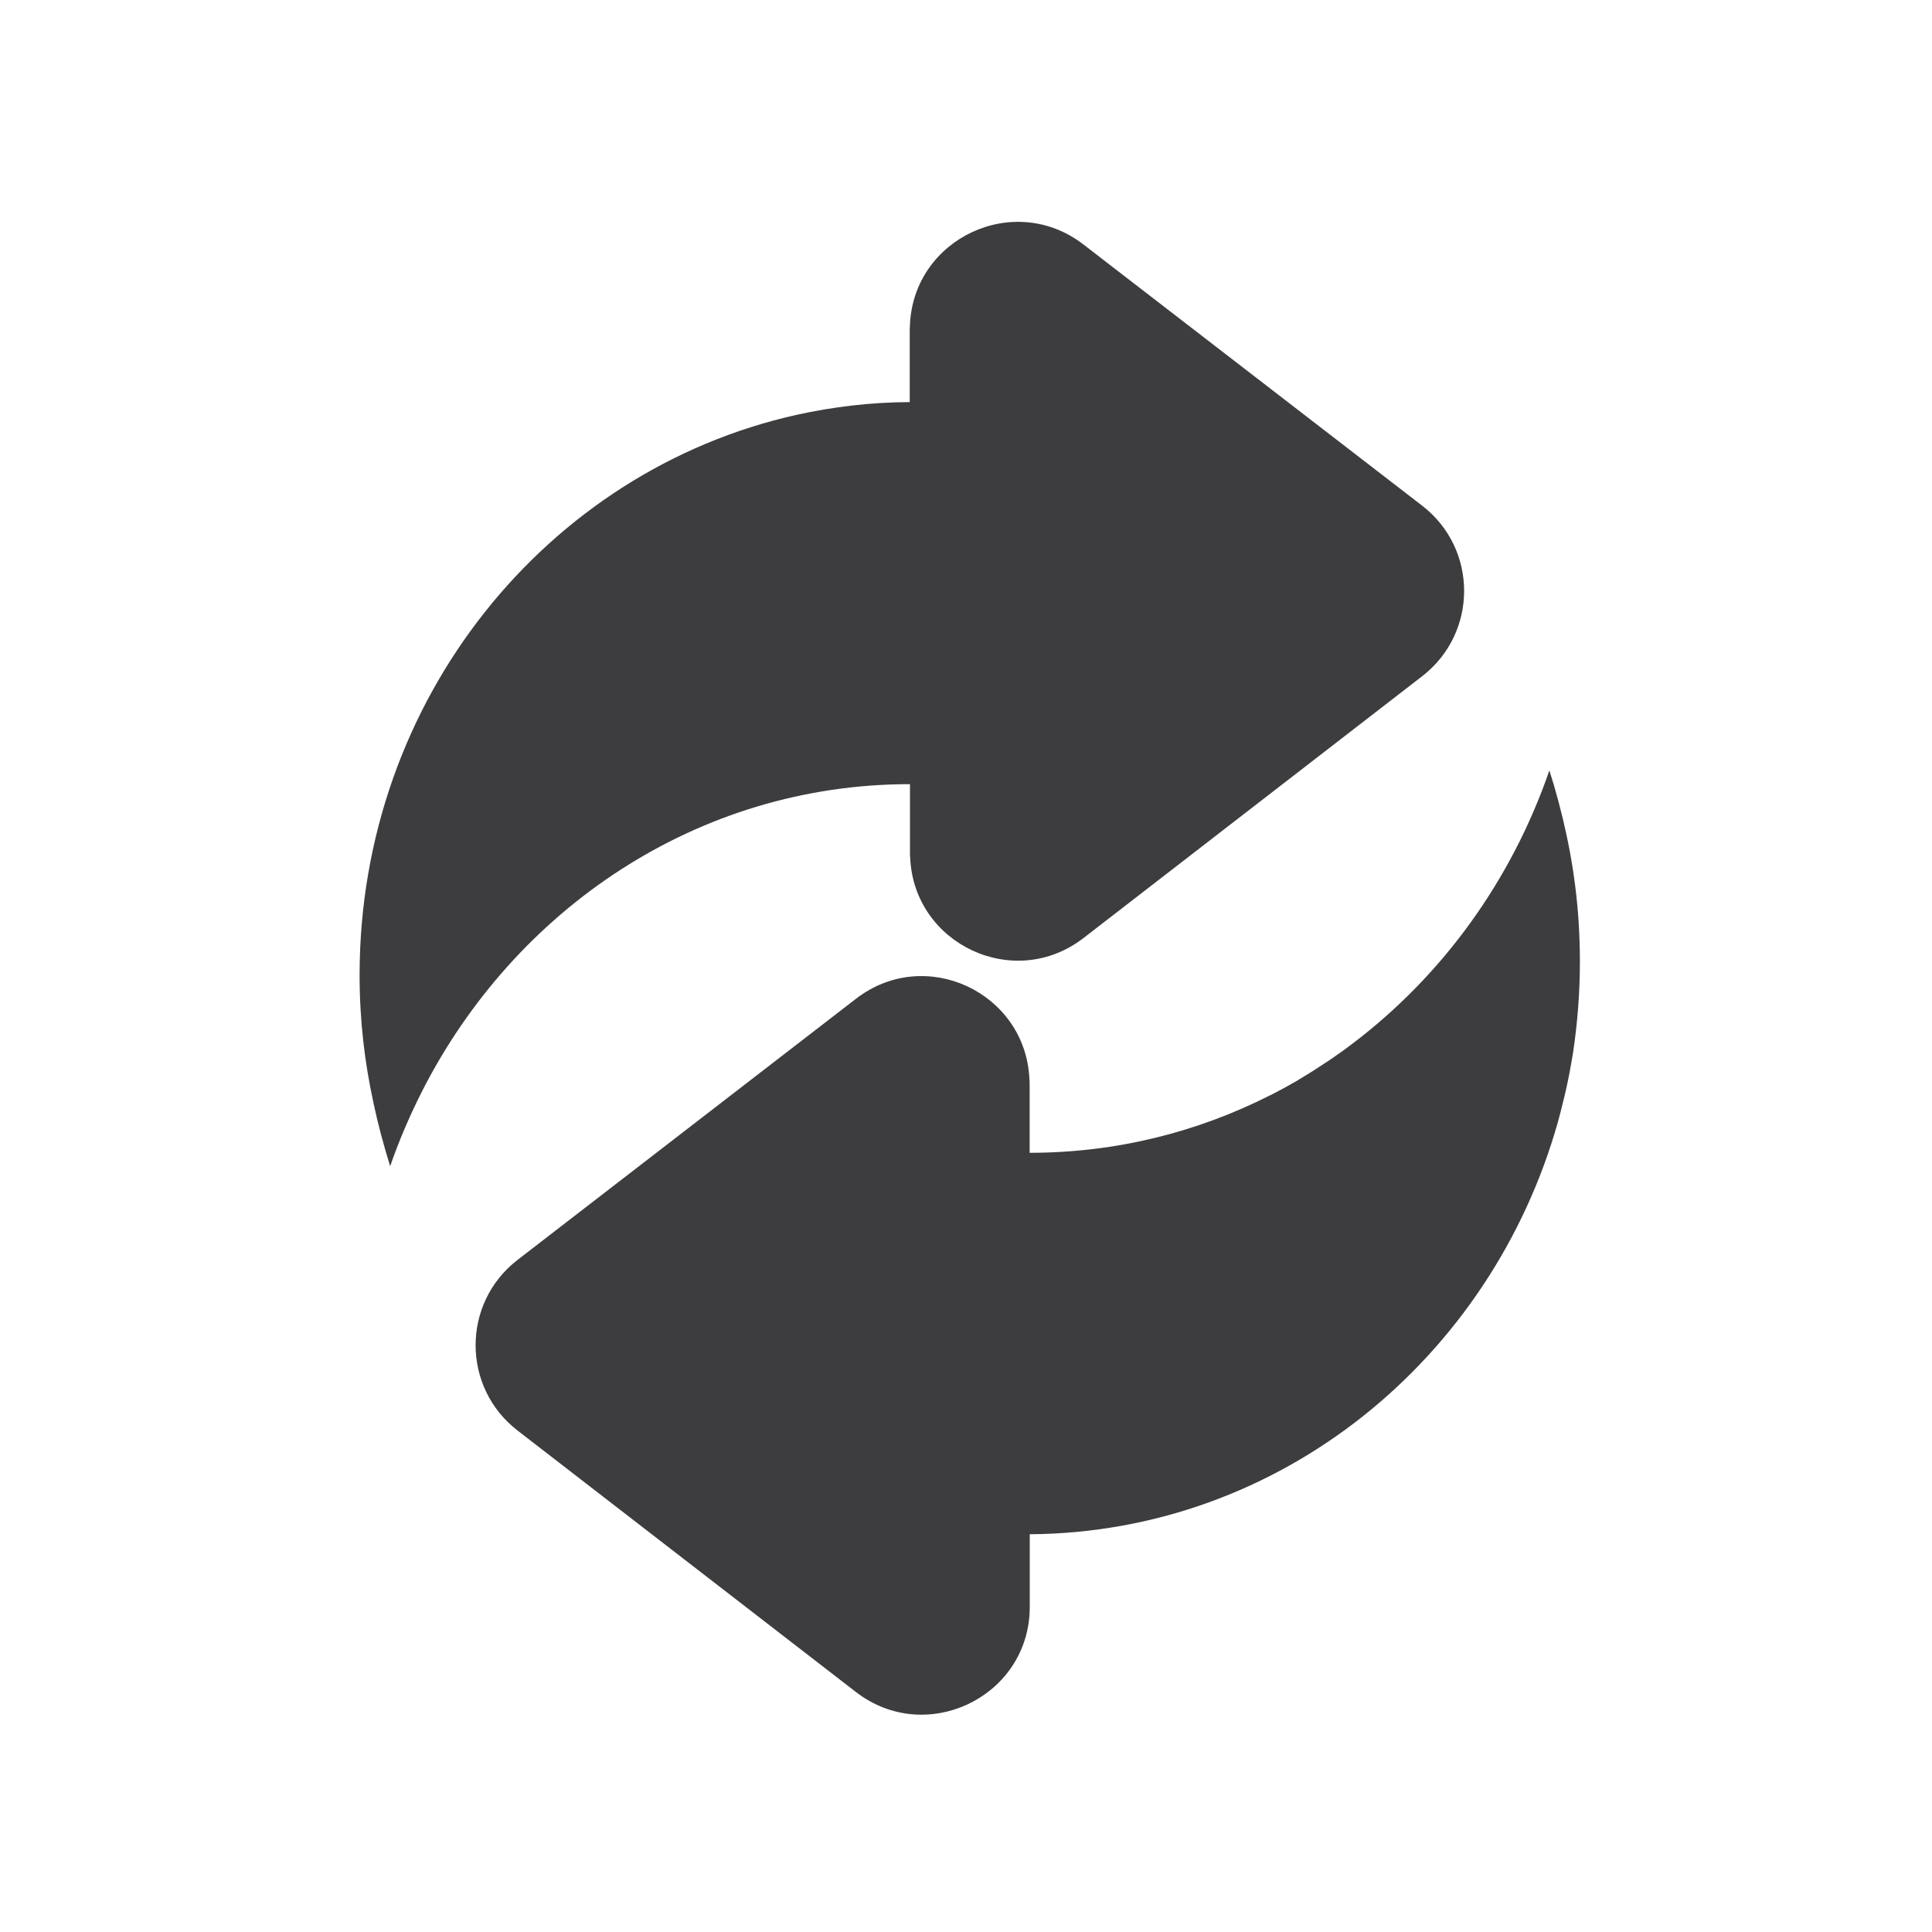 <svg width="16" height="16" viewBox="0 0 16 16" fill="none" xmlns="http://www.w3.org/2000/svg">
<g id="Group 148">
<g id="Frame">
<path id="Vector" d="M3.495 9.038C4.261 7.531 5.775 6.494 7.536 6.494V7.063C7.536 7.077 7.536 7.091 7.538 7.105V7.106C7.57 7.82 8.4 8.213 8.975 7.767L11.778 5.6C12.241 5.242 12.241 4.545 11.778 4.188L8.973 2.025C8.398 1.581 7.569 1.974 7.536 2.686V2.688C7.536 2.702 7.534 2.716 7.534 2.73V3.33C7.213 3.331 6.898 3.369 6.595 3.436C4.53 3.897 2.978 5.794 2.978 8.075C2.978 8.452 3.02 8.8 3.094 9.139C3.131 9.314 3.178 9.486 3.231 9.658C3.305 9.444 3.394 9.238 3.495 9.038Z" fill="#3D3D40"/>
<path id="Vector_2" d="M12.986 8.945C12.989 8.927 12.994 8.908 12.997 8.889C13.008 8.833 13.017 8.777 13.027 8.72C13.064 8.474 13.084 8.22 13.084 7.963C13.084 7.849 13.08 7.736 13.073 7.627C13.047 7.234 12.975 6.867 12.869 6.503C12.856 6.463 12.845 6.422 12.831 6.381C12.516 7.295 11.942 8.083 11.198 8.645C11.162 8.672 11.127 8.699 11.089 8.725C11.036 8.763 10.981 8.8 10.927 8.834C10.903 8.85 10.88 8.864 10.856 8.88C10.816 8.905 10.774 8.93 10.733 8.955C10.666 8.994 10.597 9.031 10.527 9.067C10.525 9.069 10.522 9.069 10.52 9.07C9.919 9.375 9.244 9.547 8.527 9.547V8.978C8.527 8.964 8.527 8.95 8.525 8.936V8.933C8.491 8.219 7.663 7.827 7.088 8.272L4.286 10.434C3.823 10.792 3.823 11.489 4.286 11.847L7.089 14.013C7.664 14.456 8.494 14.064 8.527 13.352V13.348C8.527 13.335 8.528 13.32 8.528 13.306V12.706C10.602 12.692 12.35 11.256 12.903 9.288C12.909 9.264 12.916 9.239 12.922 9.216C12.945 9.128 12.967 9.038 12.986 8.945Z" fill="#3D3D40"/>
</g>
</g>
</svg>
